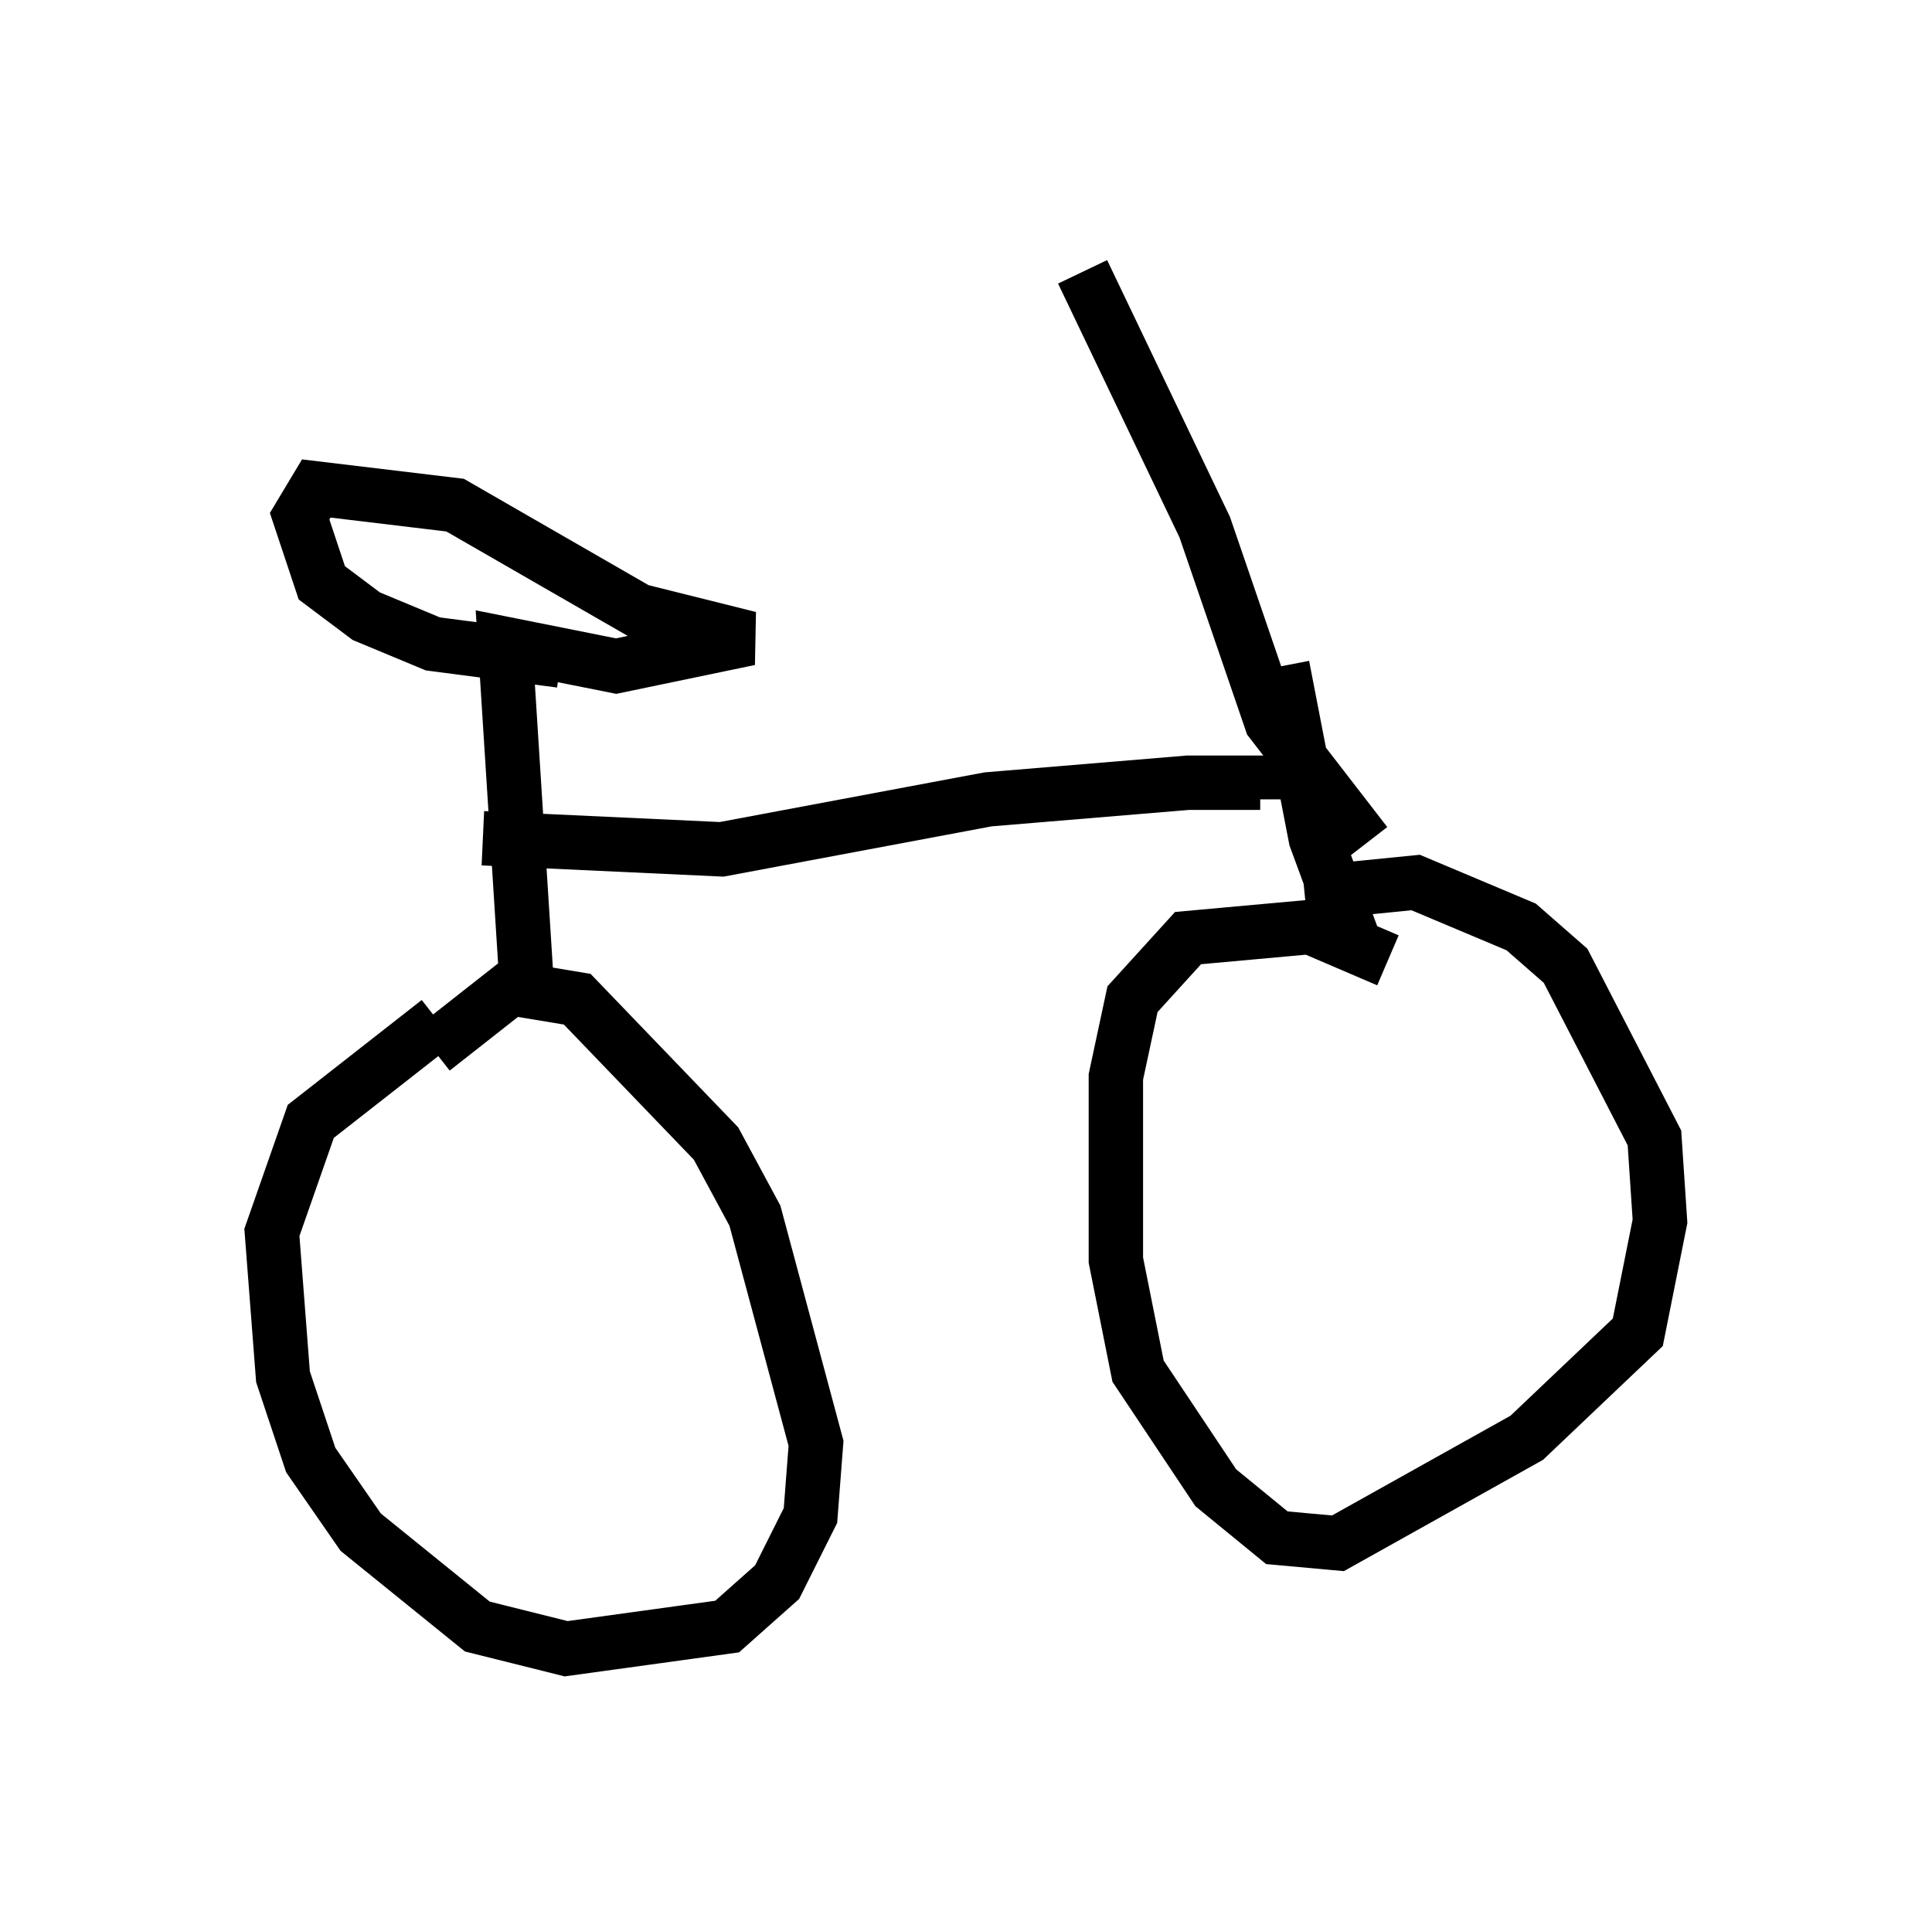 <?xml version="1.0" encoding="utf-8" ?>
<svg baseProfile="full" height="35.317" version="1.1" width="35.521" xmlns="http://www.w3.org/2000/svg" xmlns:ev="http://www.w3.org/2001/xml-events" xmlns:xlink="http://www.w3.org/1999/xlink"><defs /><rect fill="white" height="35.317" width="35.521" x="0" y="0" /><path d="M9.9, 18.577 m-1.838, 0.204 l-2.348, 1.838 -0.715, 2.042 l0.204, 2.654 0.51, 1.531 l0.919, 1.327 2.144, 1.735 l1.633, 0.408 2.96, -0.408 l0.919, -0.817 0.613, -1.225 l0.102, -1.327 -1.123, -4.185 l-0.715, -1.327 -2.552, -2.654 l-1.225, -0.204 -1.429, 1.123 m1.735, -1.021 l-0.408, -6.431 2.042, 0.408 l2.45, -0.51 -2.042, -0.51 l-3.369, -1.94 -2.552, -0.306 l-0.306, 0.51 0.408, 1.225 l0.817, 0.613 1.225, 0.51 l2.348, 0.306 m-1.429, 3.267 l4.39, 0.204 4.9, -0.919 l3.675, -0.306 1.327, 0.0 l0.0, 0.306 m2.348, 2.96 l-1.429, -0.613 -2.246, 0.204 l-1.021, 1.123 -0.306, 1.429 l0.0, 3.369 0.408, 2.042 l1.429, 2.144 1.123, 0.919 l1.123, 0.102 3.471, -1.94 l2.042, -1.94 0.408, -2.042 l-0.102, -1.531 -1.633, -3.165 l-0.817, -0.715 -1.94, -0.817 l-2.042, 0.204 m-0.408, -4.185 l0.613, 3.165 0.715, 1.94 m0.204, -1.838 l-1.735, -2.246 -1.225, -3.573 l-2.246, -4.696 " fill="none" stroke="black" stroke-width="1" /></svg>